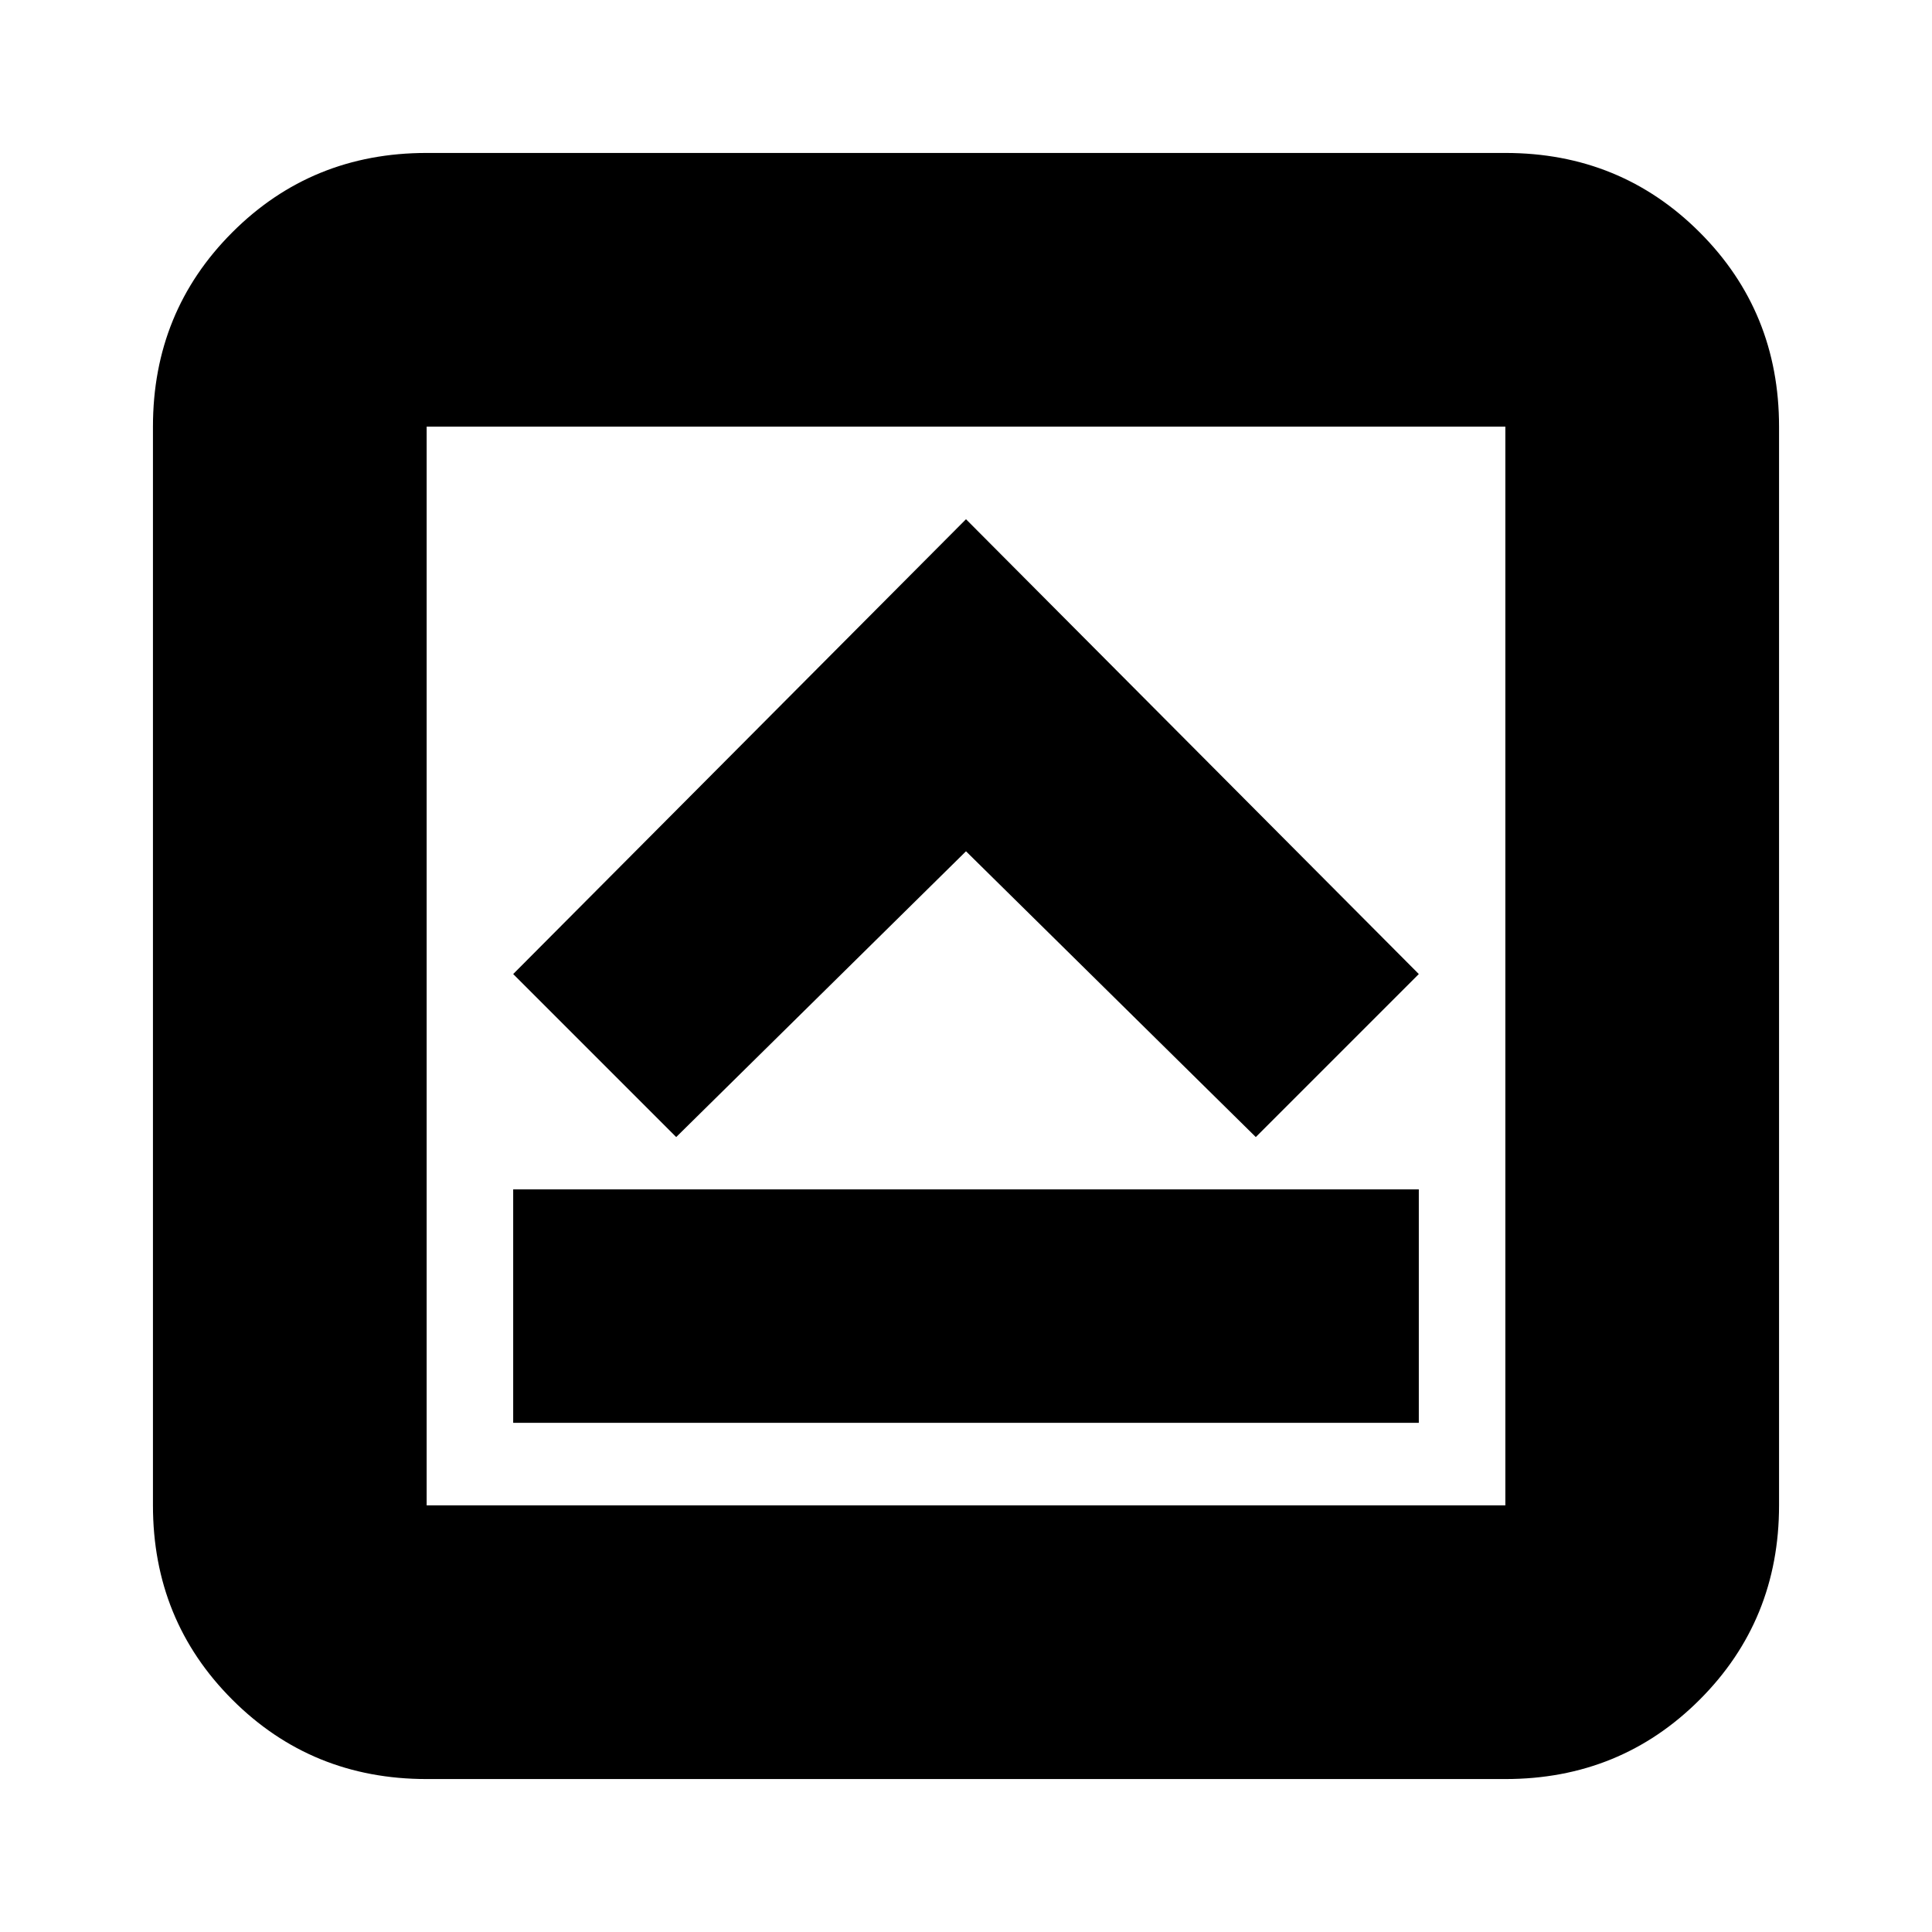 <svg xmlns="http://www.w3.org/2000/svg" height="24" viewBox="0 96 960 960" width="24"><path d="M255 803h450V687H255v116Zm81-142 144-142 144 142 81-81-225-226-225 226 81 81ZM212 980q-57.125 0-96.562-39.438Q76 901.125 76 844V308q0-57.125 39.438-96.562Q154.875 172 212 172h536q57.125 0 96.562 39.438Q884 250.875 884 308v536q0 57.125-39.438 96.562Q805.125 980 748 980H212Zm0-136h536V308H212v536Zm0-536v536-536Z"/></svg>